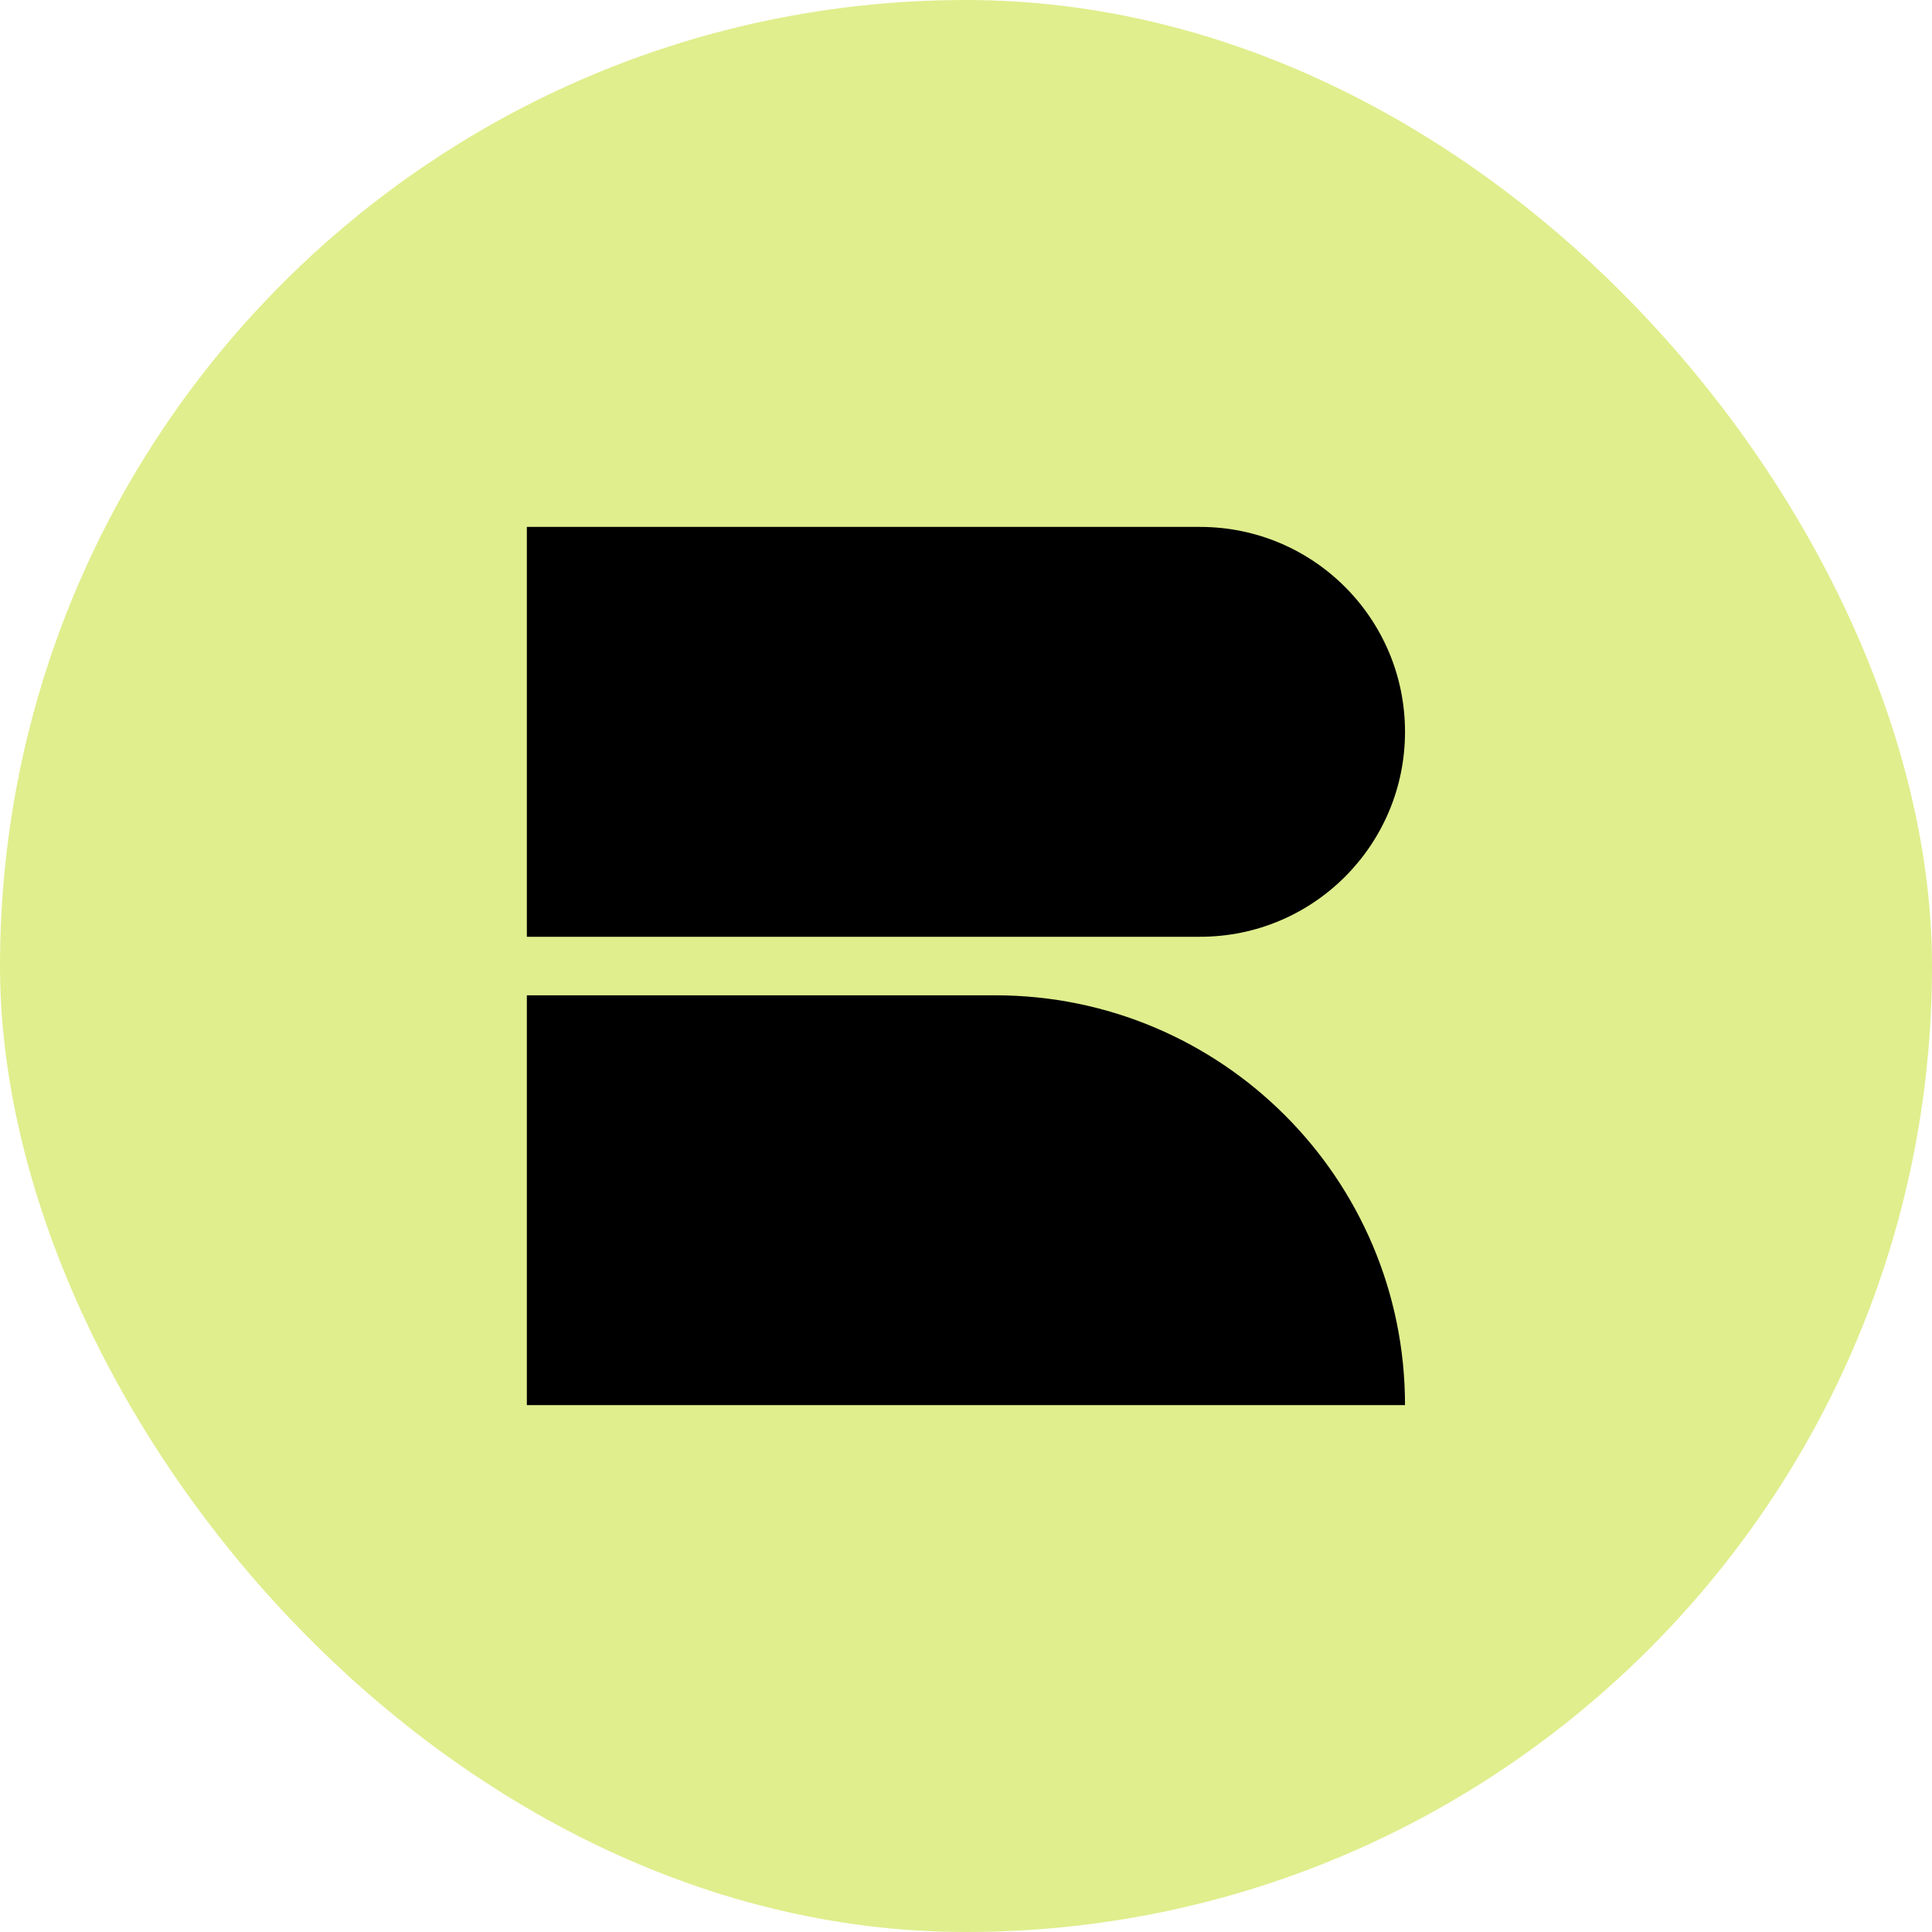 <svg width="30" height="30" viewBox="0 0 30 30" fill="none" xmlns="http://www.w3.org/2000/svg">
<rect width="30" height="30" rx="15" fill="#E0EE8D"/>
<path d="M8.181 8.182H18.636C20.393 8.182 21.817 9.606 21.817 11.364C21.817 13.121 20.393 14.546 18.636 14.546H8.181V8.182Z" fill="black"/>
<path d="M8.181 15.455H15.454C18.968 15.455 21.817 18.304 21.817 21.818H8.181V15.455Z" fill="black"/>
</svg>
